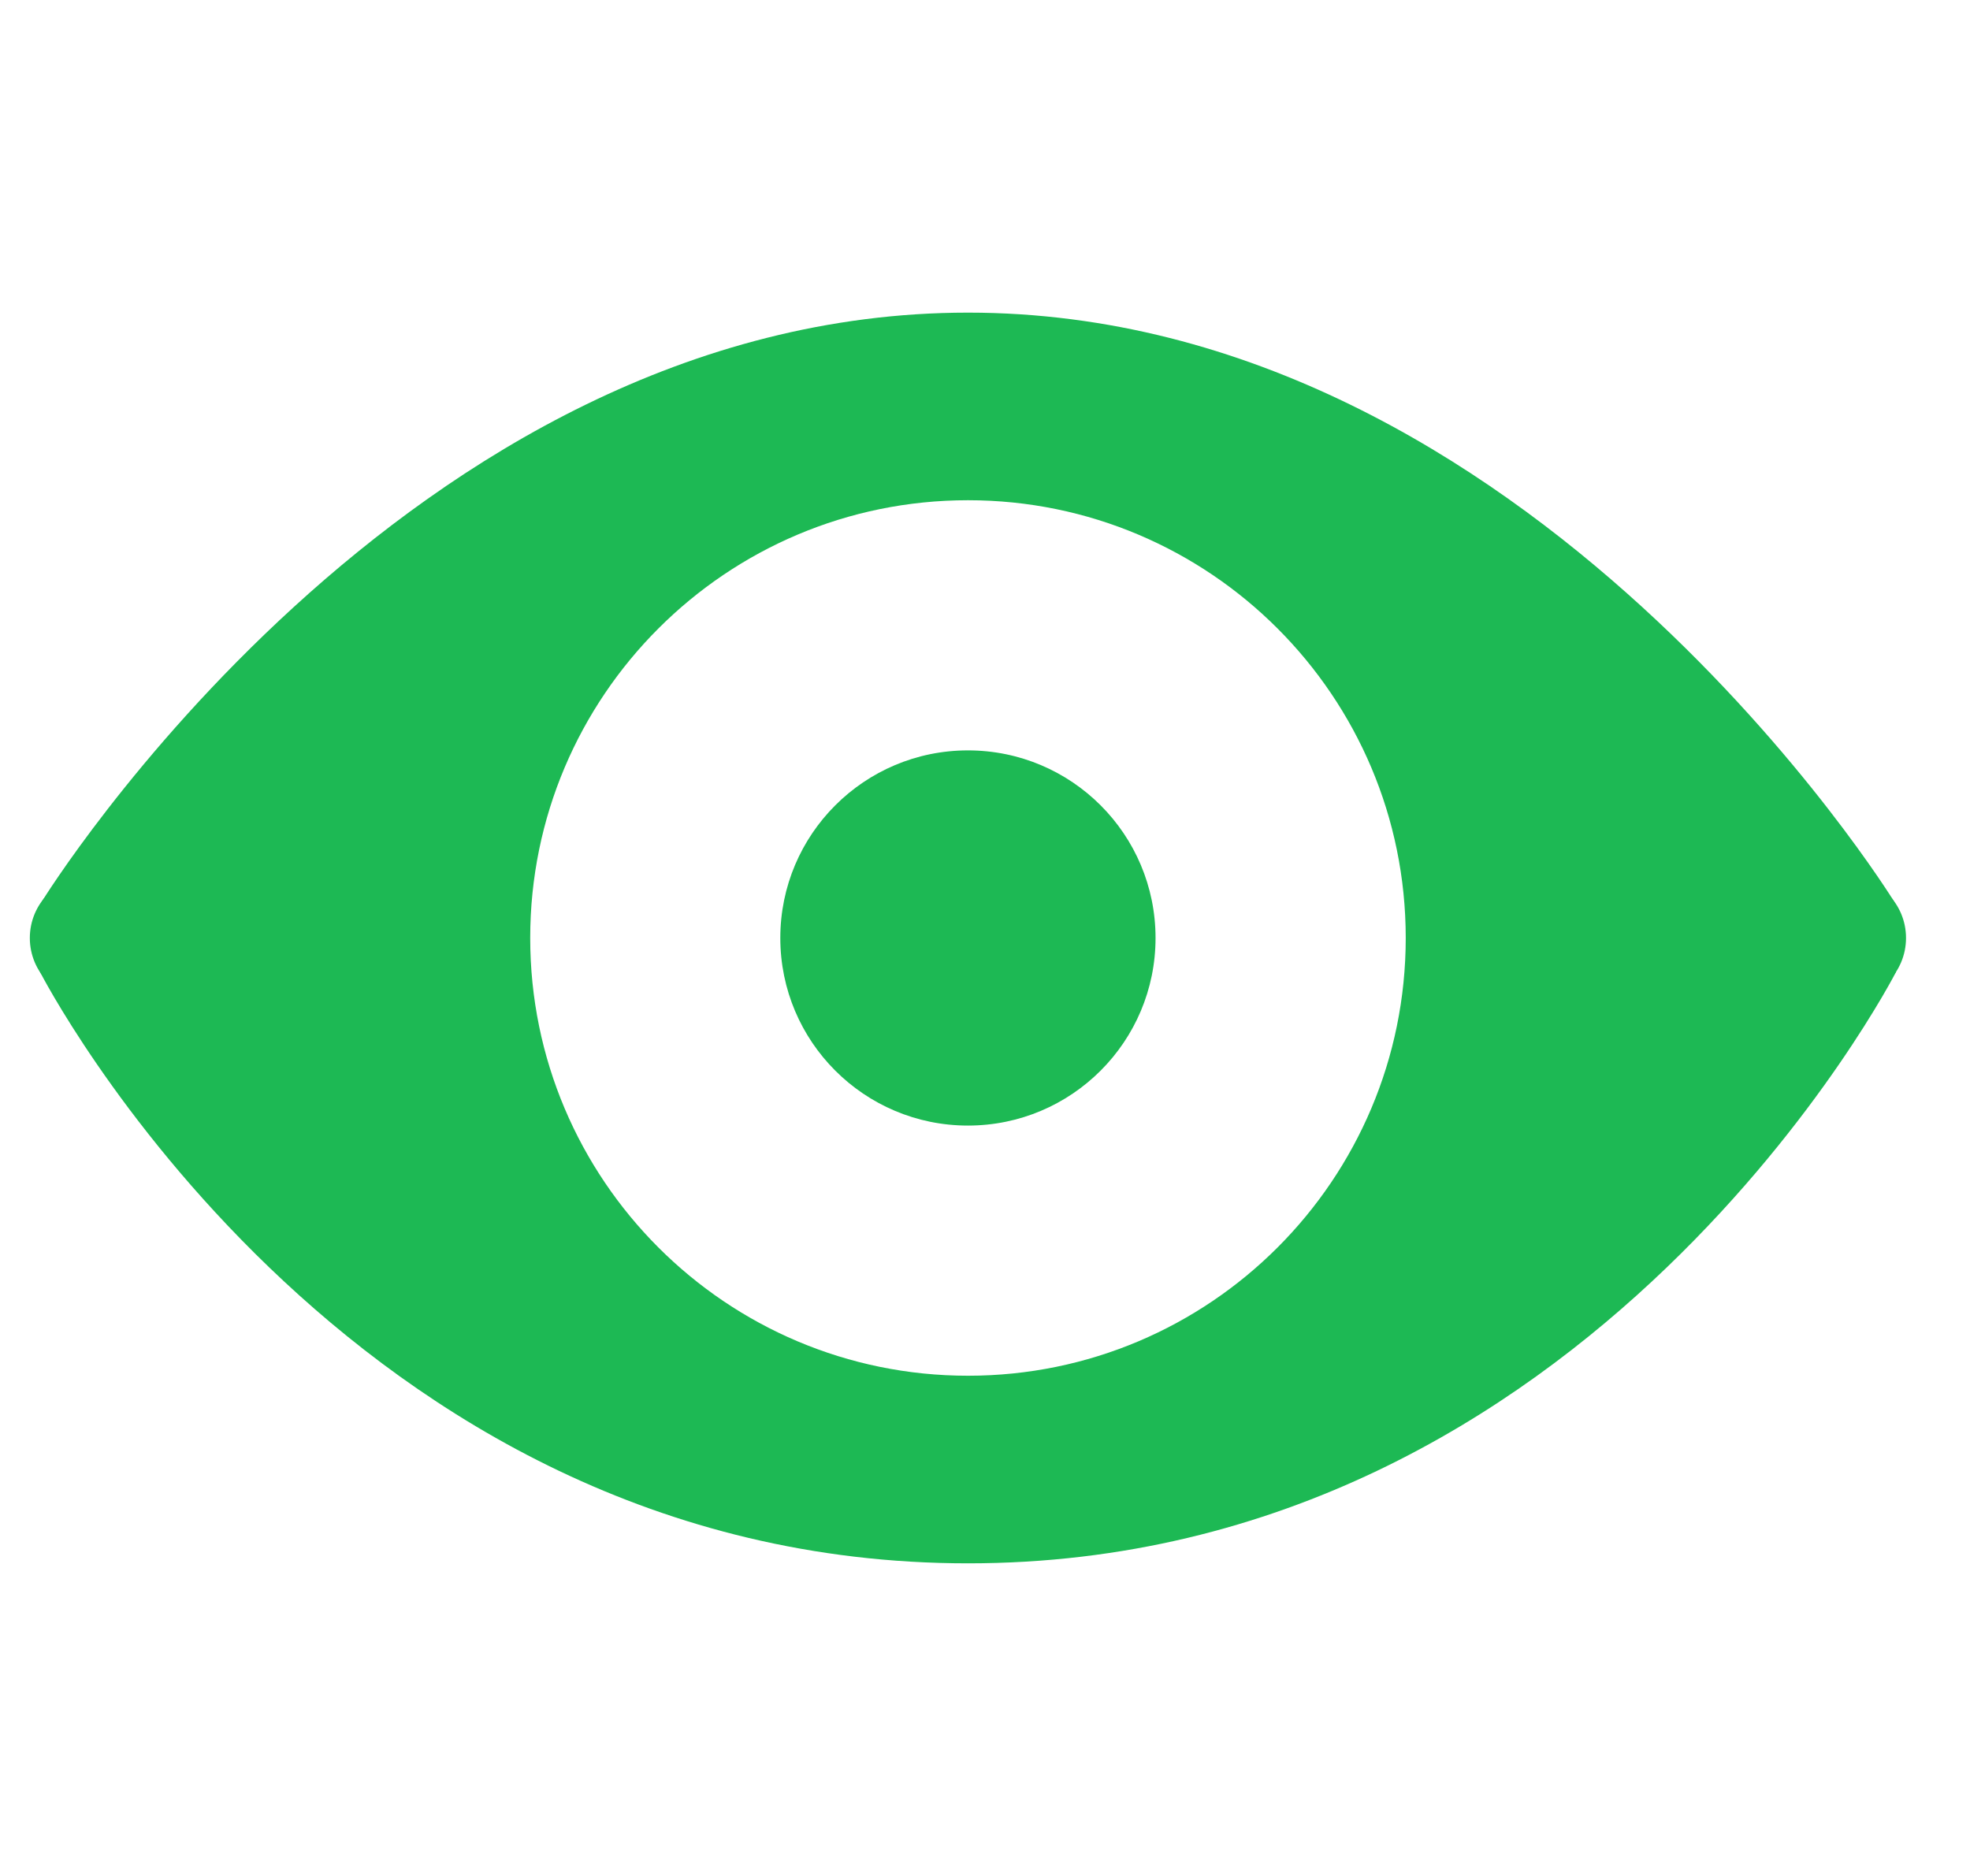 <svg width="21" height="20" viewBox="0 0 21 20" fill="none" xmlns="http://www.w3.org/2000/svg">
<g clip-path="url(#clip0)">
<path d="M19.652 10.667C20.02 10.667 20.318 10.368 20.318 10C20.318 9.632 20.02 9.333 19.652 9.333C19.284 9.333 18.985 9.632 18.985 10C18.985 10.368 19.284 10.667 19.652 10.667Z" fill="#1DB954"/>
<path d="M0.985 10.667C1.353 10.667 1.652 10.368 1.652 10C1.652 9.632 1.353 9.333 0.985 9.333C0.617 9.333 0.318 9.632 0.318 10C0.318 10.368 0.617 10.667 0.985 10.667Z" fill="#1DB954"/>
<path d="M10.318 12C11.423 12 12.318 11.105 12.318 10C12.318 8.895 11.423 8 10.318 8C9.214 8 8.318 8.895 8.318 10C8.318 11.105 9.214 12 10.318 12Z" fill="#1DB954"/>
<path d="M20.187 9.605C20.187 9.605 16.319 3.333 10.319 3.333C4.319 3.333 0.45 9.605 0.45 9.605L0.427 10.363C0.427 10.363 3.652 16.667 10.319 16.667C16.985 16.667 20.211 10.363 20.211 10.363L20.187 9.605ZM10.319 14.667C7.741 14.667 5.652 12.577 5.652 10C5.652 7.423 7.741 5.333 10.319 5.333C12.896 5.333 14.985 7.423 14.985 10C14.985 12.577 12.896 14.667 10.319 14.667Z" fill="#1DB954"/>
</g>
<defs>
<clipPath id="clip0">
<rect width="20" height="20" fill="white" transform="translate(0.318)"/>
</clipPath>
</defs>
</svg>
